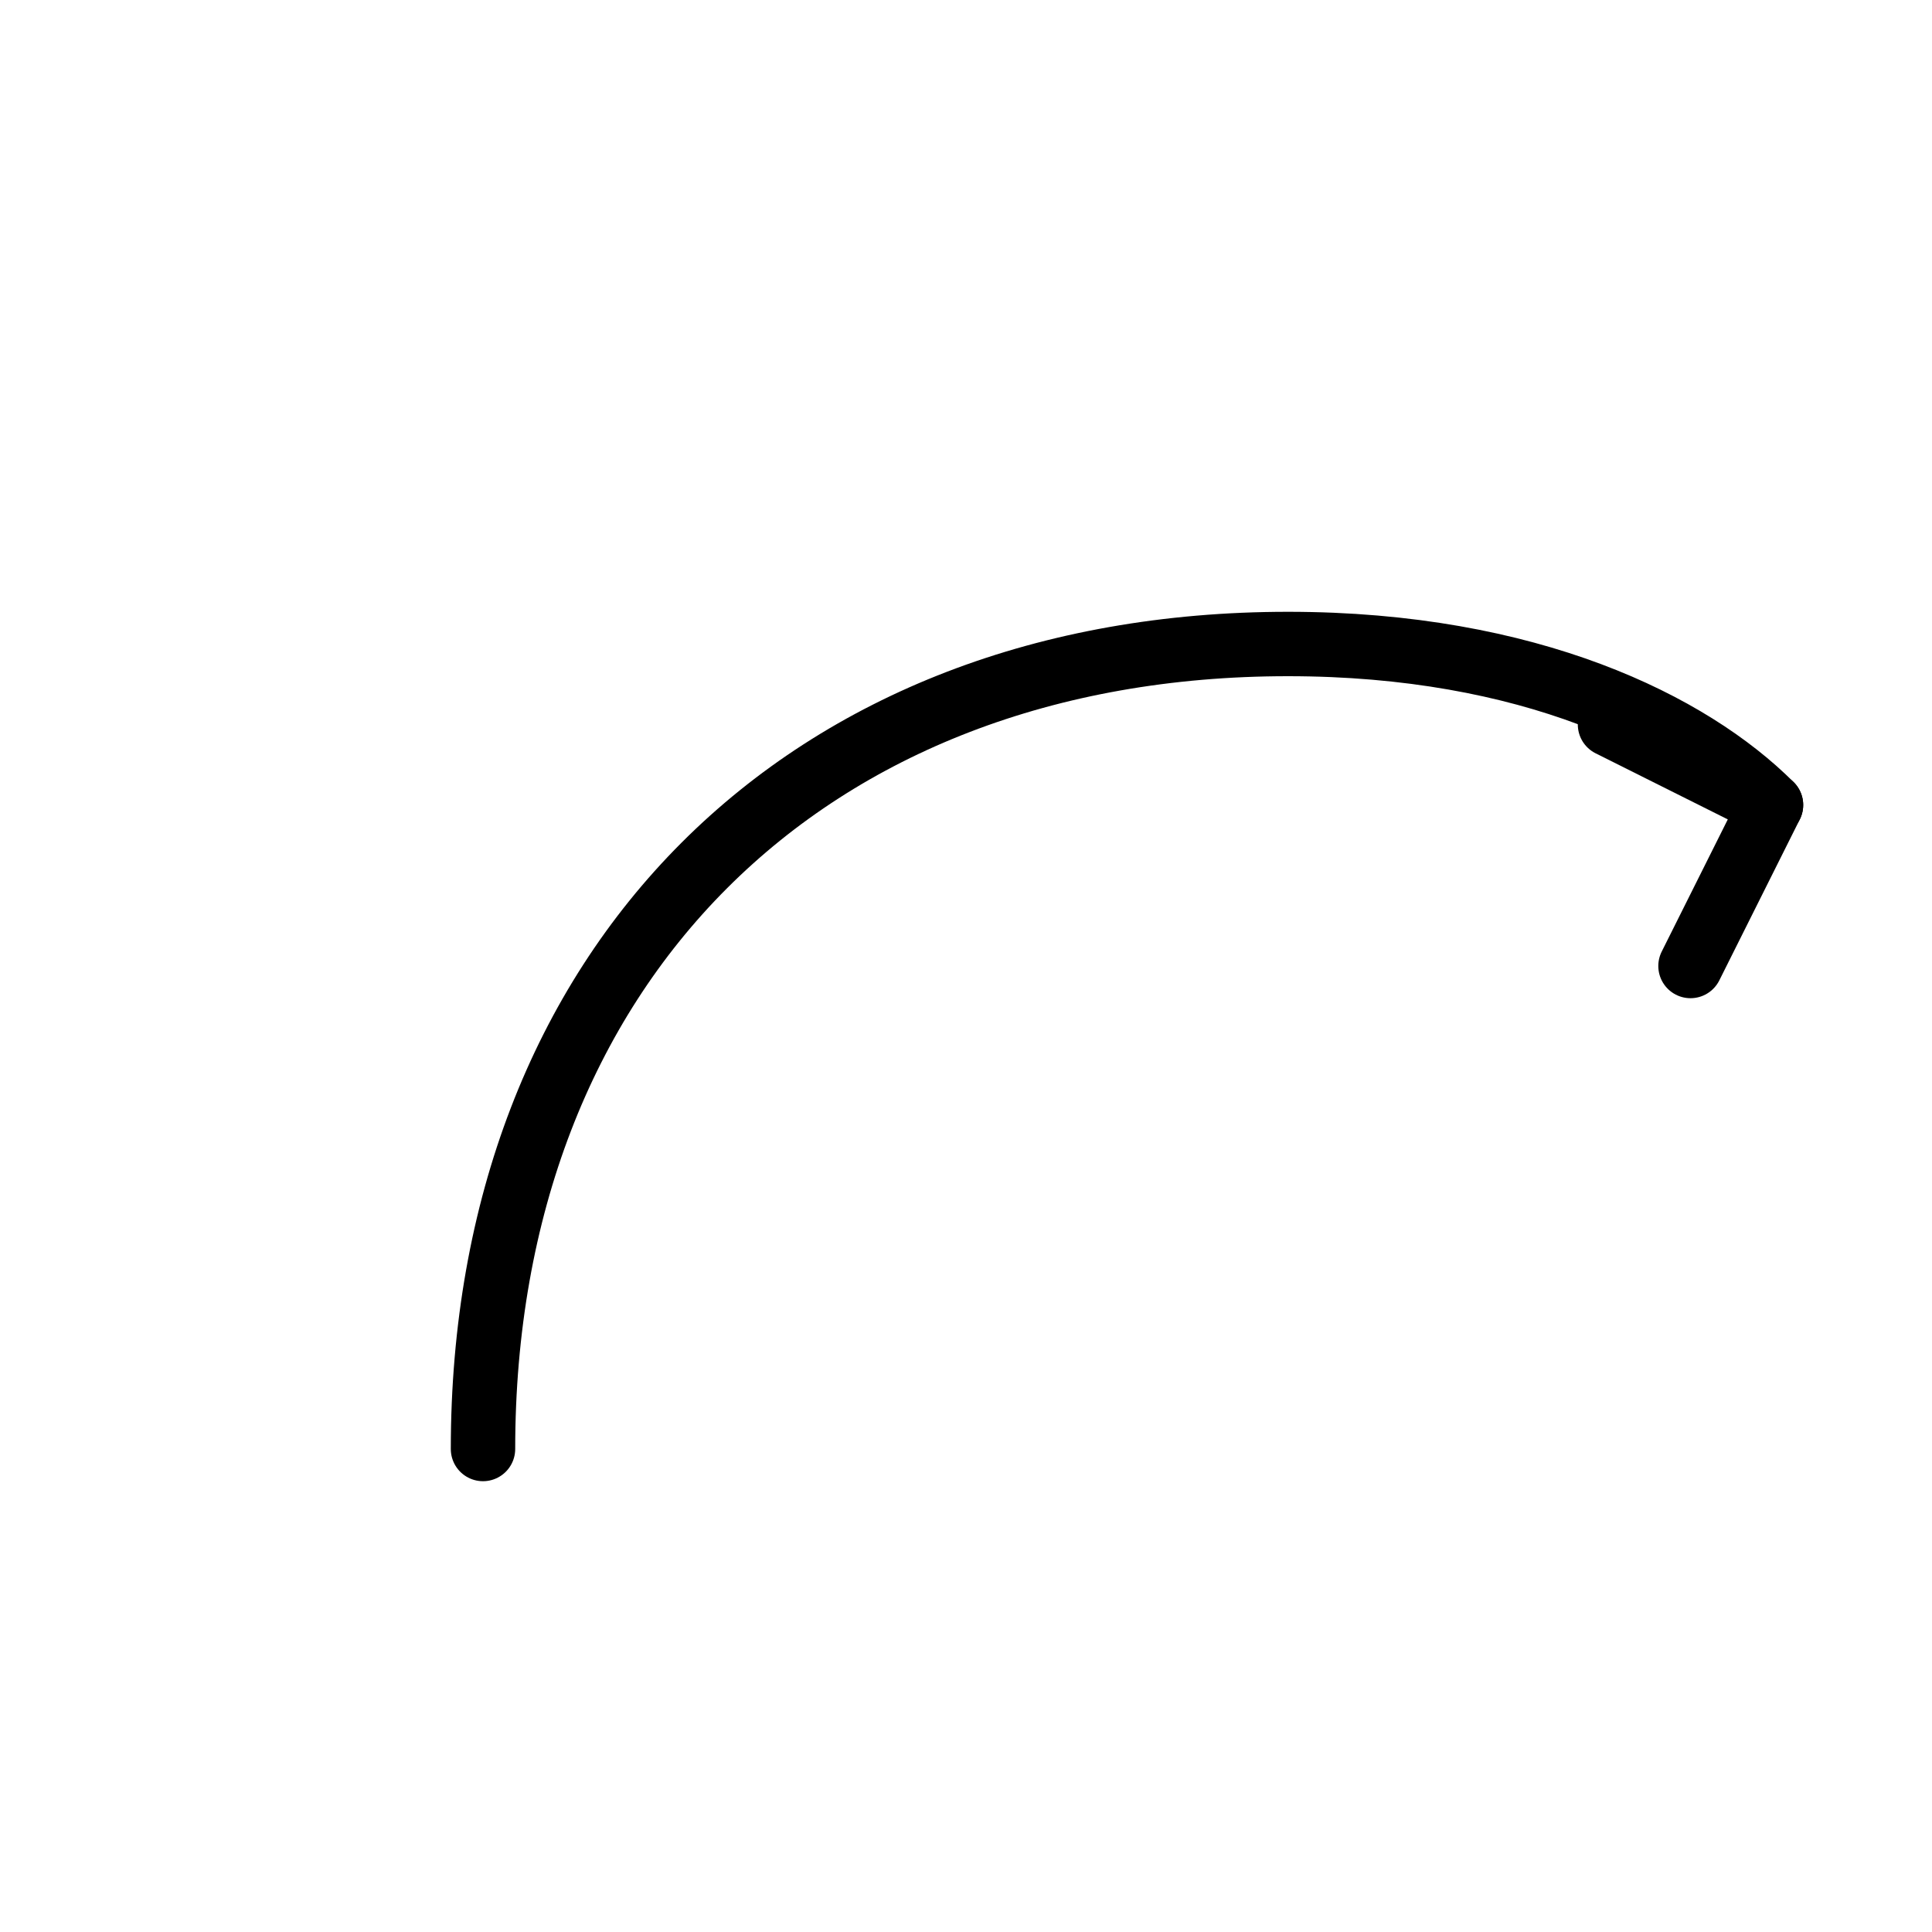 <svg width="120" height="120" viewBox="0 0 120 120" fill="none" xmlns="http://www.w3.org/2000/svg">
  <path d="M30 90C30 60 50 40 80 40C95 40 105 45 110 50" stroke="currentColor" stroke-width="4" stroke-linecap="round"/>
  <path d="M100 45L110 50L105 60" stroke="currentColor" stroke-width="4" stroke-linecap="round" stroke-linejoin="round"/>
</svg>